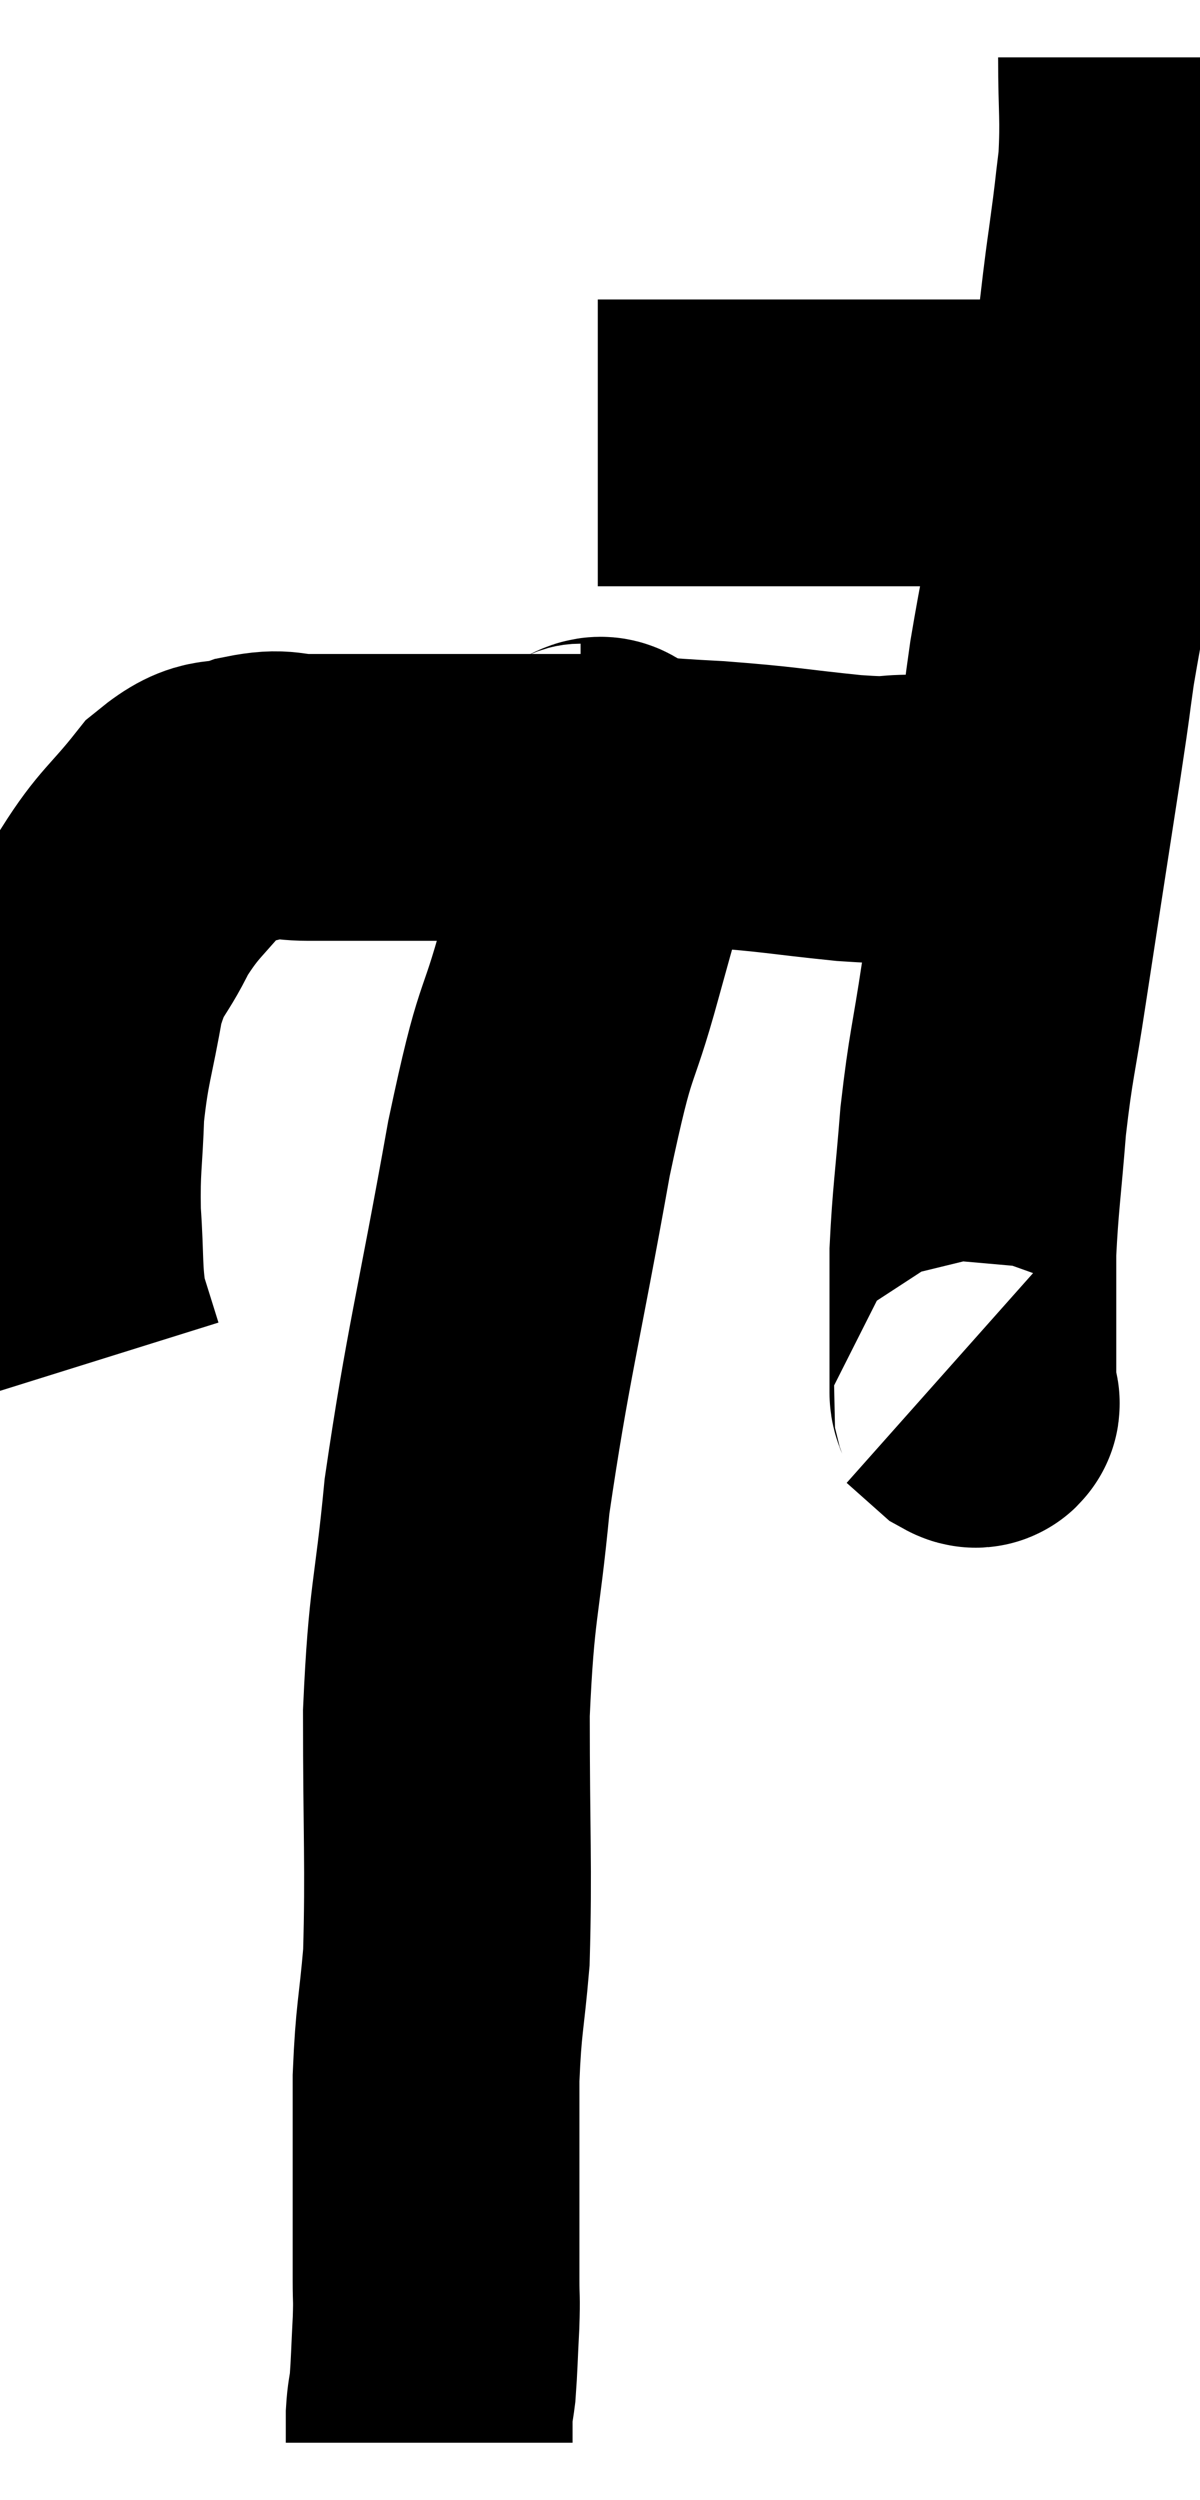 <svg xmlns="http://www.w3.org/2000/svg" viewBox="17.537 3.08 20.923 43.58" width="20.923" height="43.58"><path d="M 27.96 10.8 C 28.32 10.8, 28.185 10.8, 28.68 10.8 C 29.31 10.8, 29.4 10.8, 29.94 10.8 C 30.39 10.8, 30.27 10.8, 30.84 10.8 C 31.53 10.8, 31.635 10.8, 32.22 10.8 C 32.7 10.8, 32.685 10.8, 33.18 10.8 C 33.69 10.8, 33.825 10.8, 34.2 10.8 C 34.44 10.8, 34.41 10.8, 34.68 10.8 C 34.98 10.8, 35.04 10.8, 35.28 10.8 C 35.46 10.8, 35.52 10.8, 35.64 10.8 C 35.7 10.8, 35.73 10.8, 35.76 10.8 C 35.76 10.8, 35.745 10.845, 35.76 10.8 L 35.82 10.62" fill="none" stroke="black" stroke-width="5"></path><path d="M 37.44 4.08 C 37.44 5.01, 37.485 5.115, 37.44 5.94 C 37.35 6.66, 37.395 6.39, 37.26 7.38 C 37.08 8.64, 37.125 8.73, 36.9 9.9 C 36.63 10.98, 36.615 10.875, 36.36 12.06 C 36.12 13.35, 36.06 13.575, 35.88 14.64 C 35.76 15.48, 35.85 14.925, 35.64 16.32 C 35.34 18.27, 35.28 18.645, 35.04 20.22 C 34.86 21.42, 34.815 21.45, 34.68 22.62 C 34.59 23.76, 34.545 23.985, 34.5 24.9 C 34.5 25.59, 34.5 25.74, 34.5 26.28 C 34.5 26.67, 34.5 26.79, 34.5 27.06 C 34.5 27.21, 34.5 27.24, 34.5 27.36 C 34.5 27.45, 34.635 27.615, 34.5 27.54 L 33.96 27.06" fill="none" stroke="black" stroke-width="5"></path><path d="M 35.28 17.34 C 35.13 17.34, 35.43 17.34, 34.98 17.34 C 34.23 17.34, 34.14 17.34, 33.48 17.34 C 32.91 17.34, 33.21 17.4, 32.34 17.34 C 31.17 17.22, 31.17 17.19, 30 17.1 C 28.83 17.04, 28.875 17.01, 27.66 16.98 C 26.4 16.98, 26.325 16.98, 25.14 16.98 C 24.03 16.98, 23.715 16.98, 22.92 16.98 C 22.44 16.98, 22.485 16.875, 21.96 16.98 C 21.39 17.19, 21.39 16.935, 20.82 17.4 C 20.25 18.12, 20.145 18.105, 19.68 18.84 C 19.32 19.59, 19.23 19.44, 18.96 20.34 C 18.78 21.39, 18.705 21.465, 18.6 22.44 C 18.57 23.34, 18.525 23.37, 18.54 24.24 C 18.6 25.08, 18.555 25.26, 18.66 25.92 C 18.81 26.4, 18.885 26.64, 18.96 26.88 C 18.96 26.88, 18.96 26.88, 18.96 26.88 C 18.96 26.88, 18.96 26.88, 18.96 26.88 L 18.96 26.88" fill="none" stroke="black" stroke-width="5"></path><path d="M 27.66 16.8 C 27.9 16.8, 28.005 16.53, 28.14 16.8 C 28.17 17.34, 28.32 17.13, 28.2 17.88 C 27.93 18.84, 28.02 18.495, 27.66 19.8 C 27.21 21.45, 27.255 20.76, 26.76 23.1 C 26.22 26.13, 26.04 26.7, 25.68 29.16 C 25.5 31.05, 25.41 30.93, 25.32 32.94 C 25.32 35.07, 25.365 35.61, 25.32 37.2 C 25.23 38.25, 25.185 38.235, 25.14 39.3 C 25.14 40.38, 25.14 40.575, 25.14 41.46 C 25.14 42.15, 25.14 42.315, 25.14 42.84 C 25.14 43.2, 25.155 43.095, 25.14 43.56 C 25.11 44.13, 25.11 44.295, 25.08 44.7 C 25.05 44.94, 25.035 44.94, 25.02 45.18 C 25.02 45.42, 25.02 45.54, 25.02 45.66 C 25.02 45.66, 25.02 45.66, 25.02 45.66 L 25.02 45.66" fill="none" stroke="black" stroke-width="5"></path></svg>